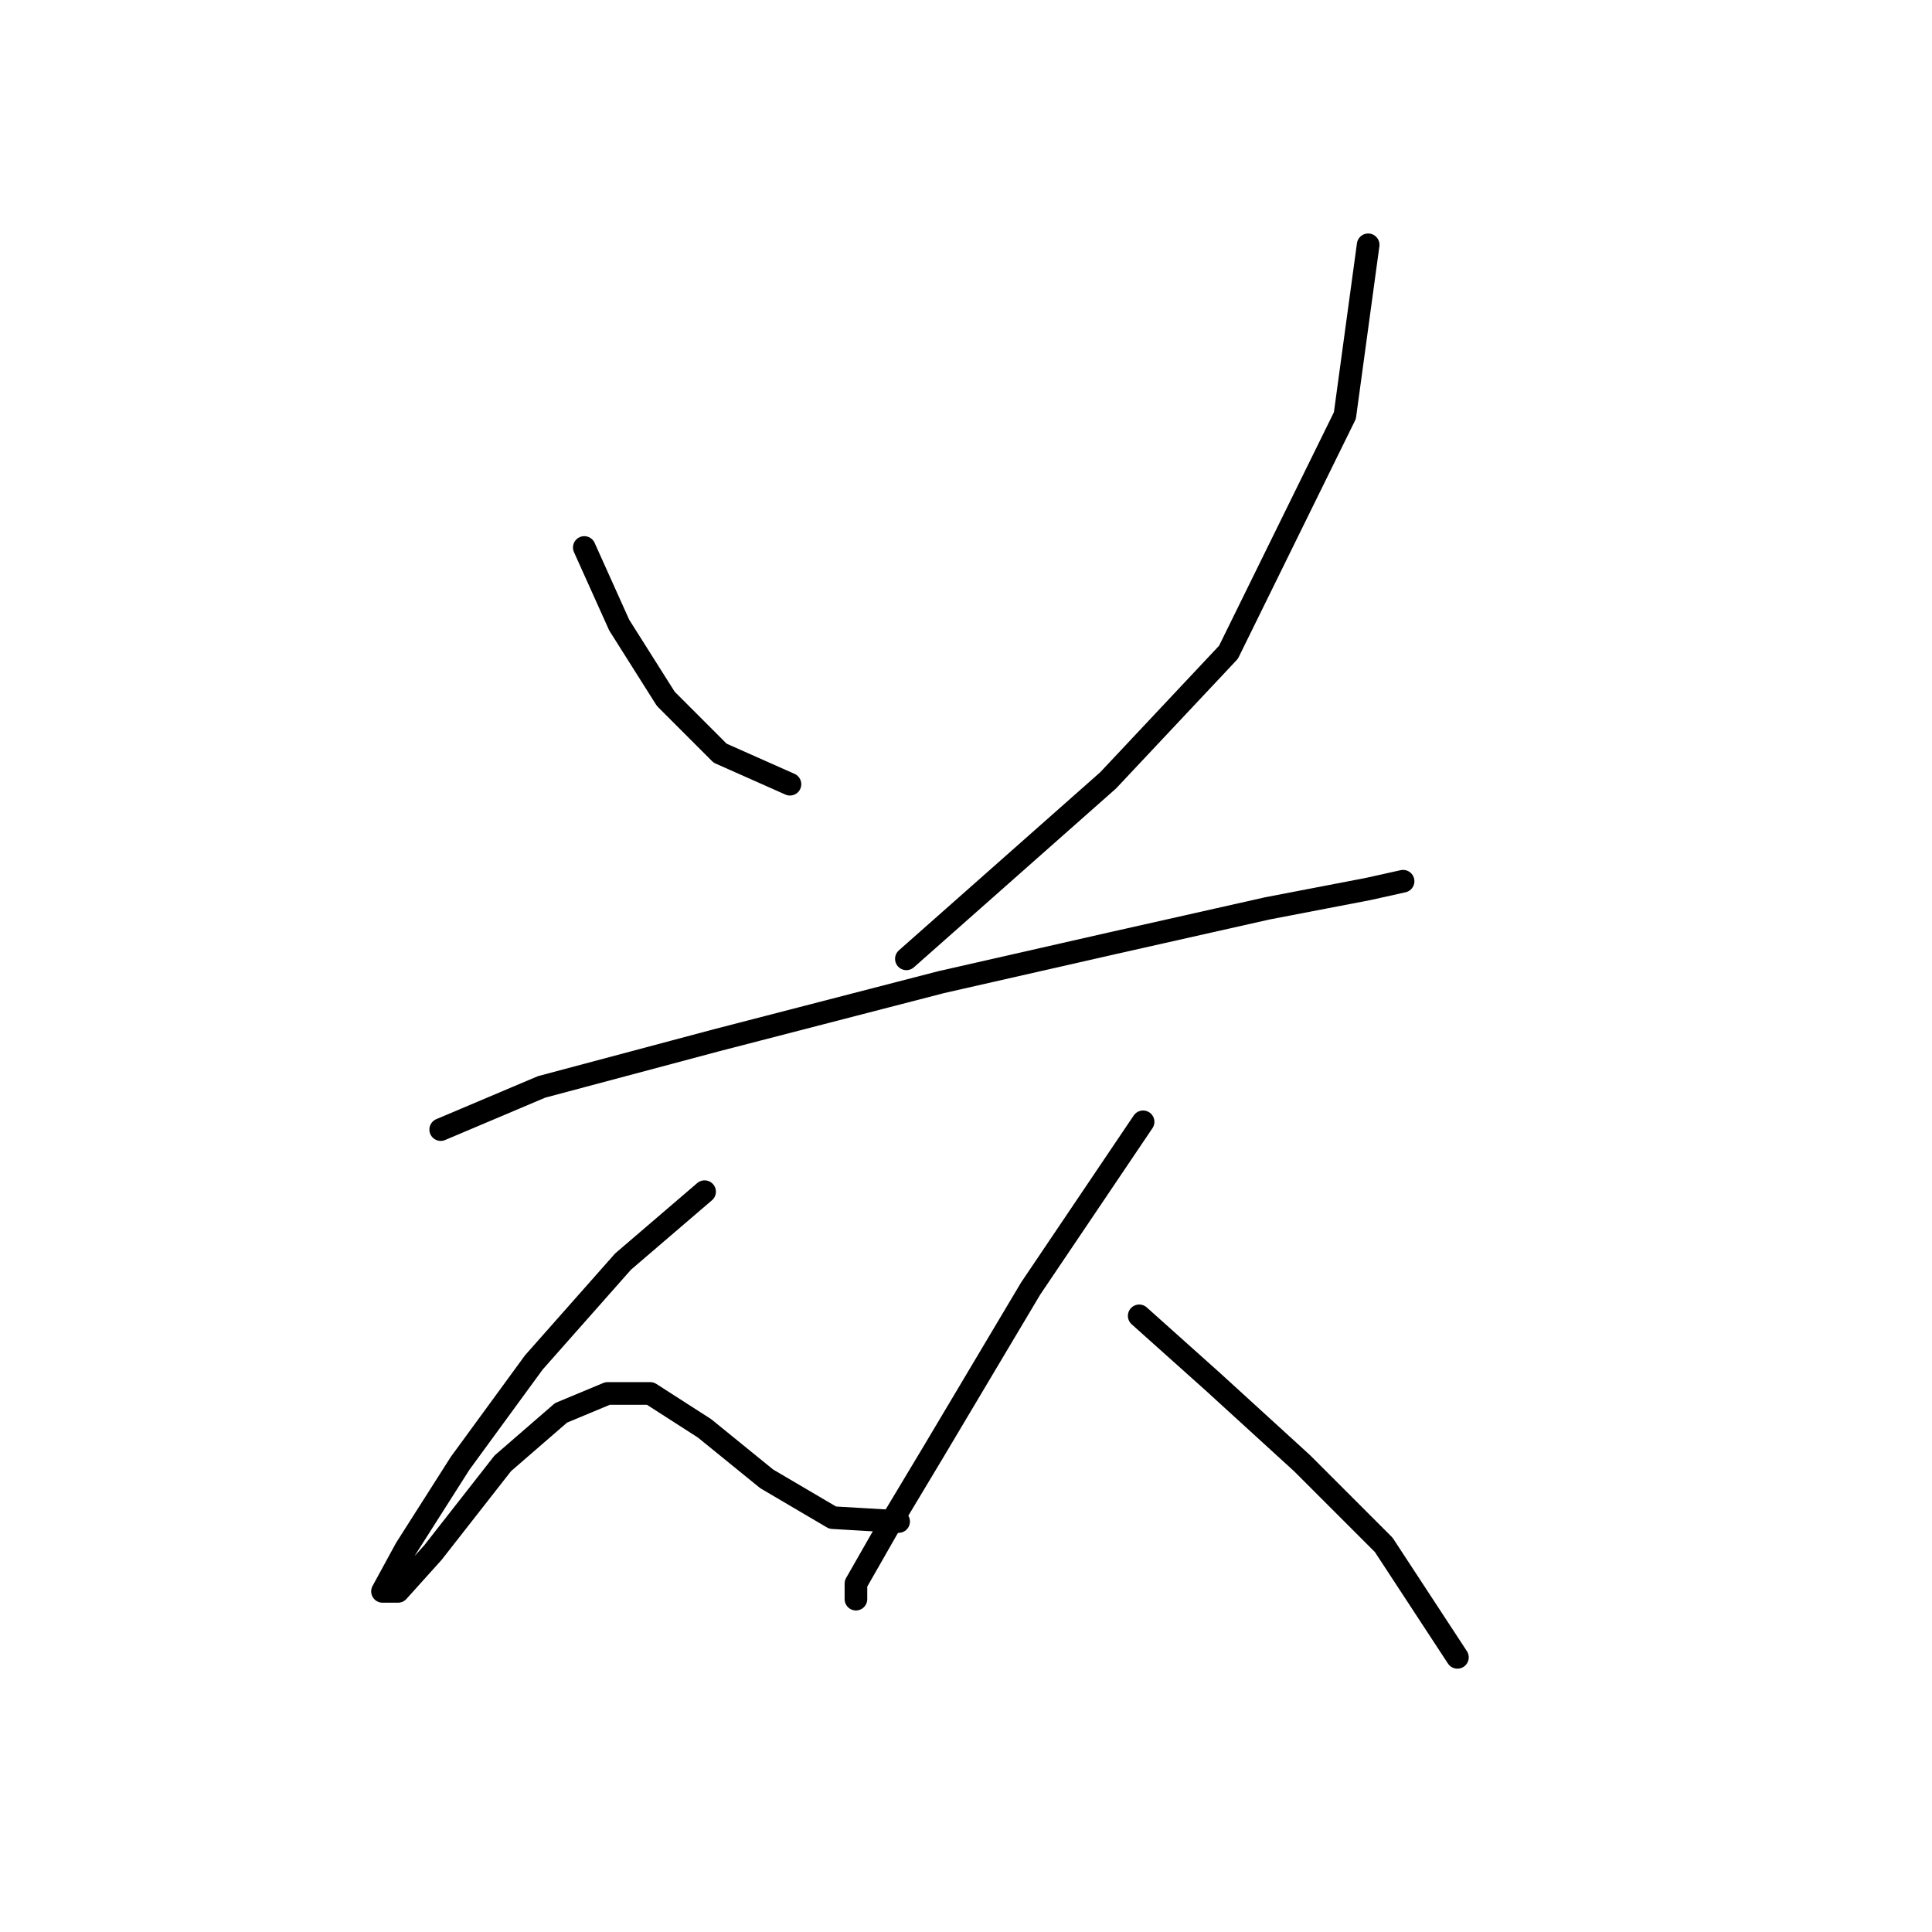 <?xml version="1.0" standalone="no"?>
    <svg width="256" height="256" xmlns="http://www.w3.org/2000/svg" version="1.1">
    <polyline stroke="black" stroke-width="3" stroke-linecap="round" fill="transparent" stroke-linejoin="round" points="77.422 72.546 82.049 82.83 88.22 92.6 95.418 99.799 104.674 103.912 104.674 103.912 " />
        <polyline stroke="black" stroke-width="3" stroke-linecap="round" fill="transparent" stroke-linejoin="round" points="181.289 32.439 178.204 55.064 162.778 86.43 146.838 103.398 120.1 127.051 120.1 127.051 " />
        <polyline stroke="black" stroke-width="3" stroke-linecap="round" fill="transparent" stroke-linejoin="round" points="58.396 149.676 71.765 144.02 94.904 137.849 124.728 130.136 147.352 124.994 167.92 120.367 181.289 117.796 185.917 116.767 185.917 116.767 " />
        <polyline stroke="black" stroke-width="3" stroke-linecap="round" fill="transparent" stroke-linejoin="round" points="93.362 157.903 82.564 167.159 70.737 180.528 60.967 193.897 53.768 205.209 50.683 210.865 52.74 210.865 57.368 205.723 66.623 193.897 74.336 187.212 80.507 184.641 86.163 184.641 93.362 189.269 101.589 195.954 110.33 201.096 119.072 201.61 119.072 201.61 " />
        <polyline stroke="black" stroke-width="3" stroke-linecap="round" fill="transparent" stroke-linejoin="round" points="151.466 148.647 136.554 170.758 123.699 192.354 117.529 202.638 113.415 209.837 113.415 211.894 113.415 211.894 " />
        <polyline stroke="black" stroke-width="3" stroke-linecap="round" fill="transparent" stroke-linejoin="round" points="150.952 174.357 160.721 183.099 172.548 193.897 183.346 204.695 193.116 219.607 193.116 219.607 " />
        </svg>